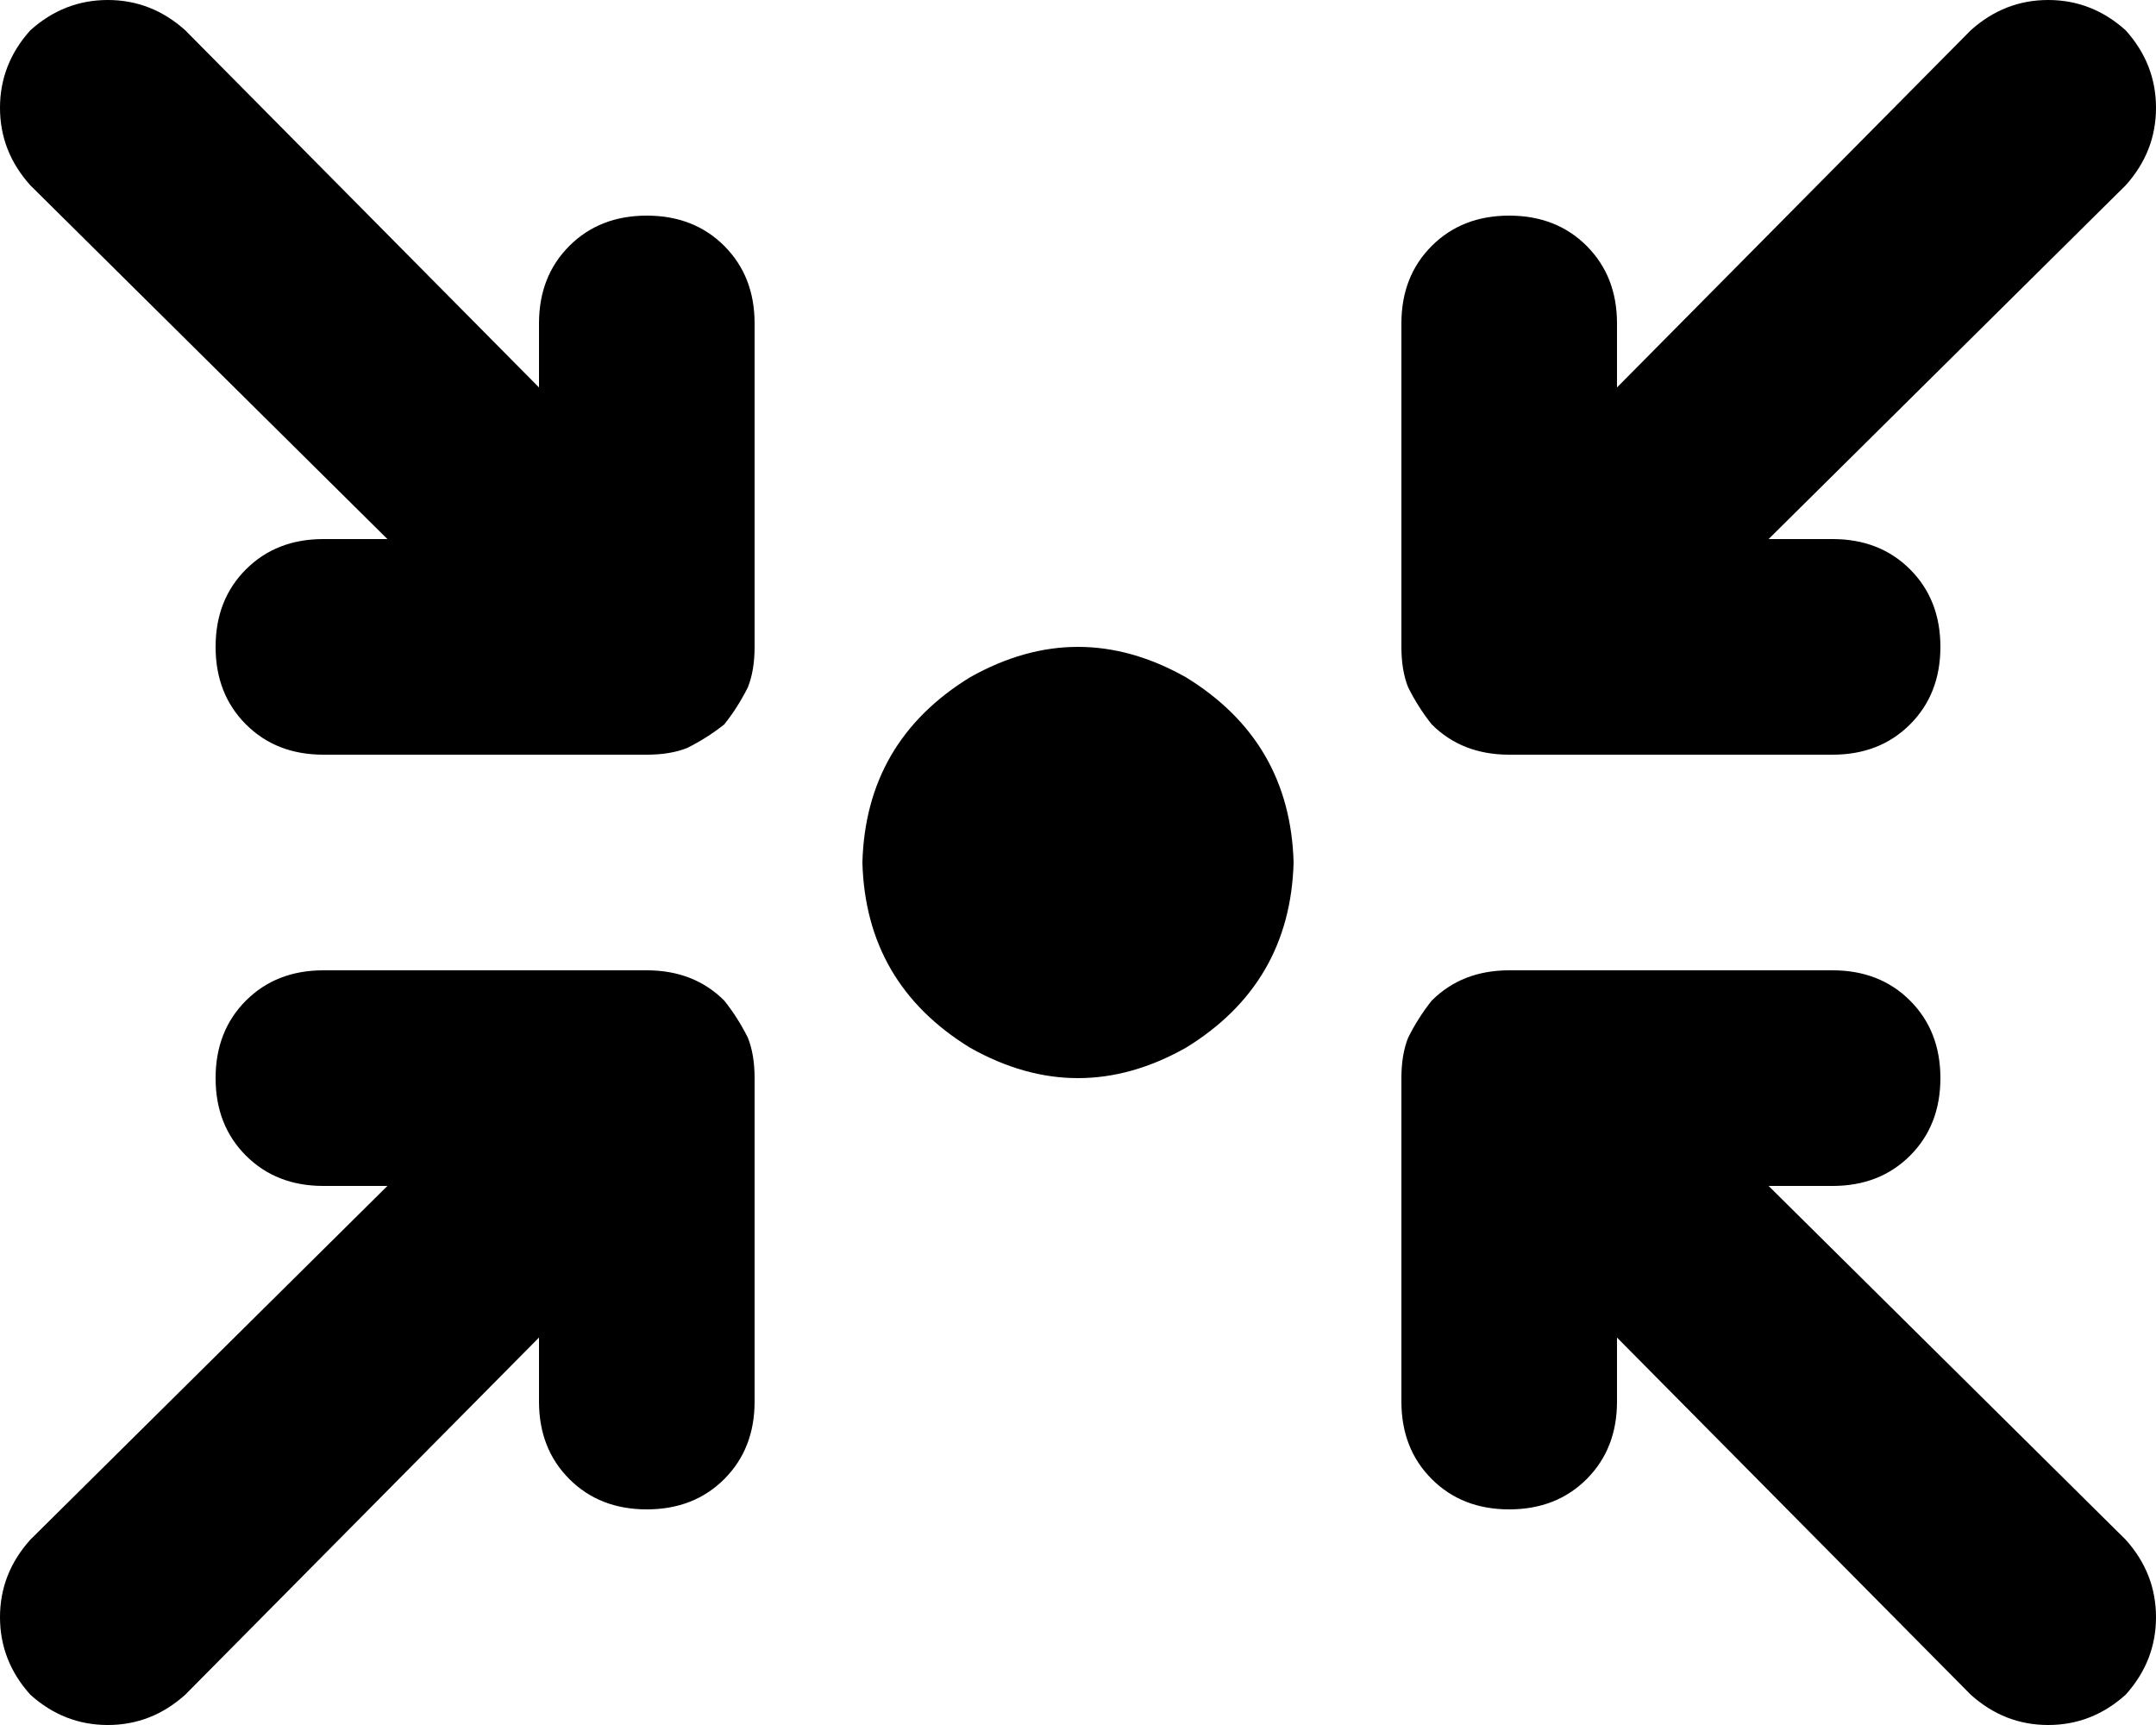 <svg xmlns="http://www.w3.org/2000/svg" viewBox="0 0 640 512">
  <path d="M 9 9 Q 19 0 32 0 L 32 0 L 32 0 Q 45 0 55 9 L 160 115 L 160 115 L 160 96 L 160 96 Q 160 82 169 73 Q 178 64 192 64 Q 206 64 215 73 Q 224 82 224 96 L 224 192 L 224 192 Q 224 199 222 204 Q 219 210 215 215 L 215 215 L 215 215 Q 210 219 204 222 Q 199 224 192 224 L 96 224 L 96 224 Q 82 224 73 215 Q 64 206 64 192 Q 64 178 73 169 Q 82 160 96 160 L 115 160 L 115 160 L 9 55 L 9 55 Q 0 45 0 32 Q 0 19 9 9 L 9 9 Z M 256 256 Q 257 220 288 201 Q 320 183 352 201 Q 383 220 384 256 Q 383 292 352 311 Q 320 329 288 311 Q 257 292 256 256 L 256 256 Z M 115 352 L 96 352 L 115 352 L 96 352 Q 82 352 73 343 Q 64 334 64 320 Q 64 306 73 297 Q 82 288 96 288 L 192 288 L 192 288 Q 192 288 192 288 Q 192 288 192 288 L 192 288 L 192 288 Q 206 288 215 297 L 215 297 L 215 297 Q 219 302 222 308 Q 224 313 224 320 L 224 416 L 224 416 Q 224 430 215 439 Q 206 448 192 448 Q 178 448 169 439 Q 160 430 160 416 L 160 397 L 160 397 L 55 503 L 55 503 Q 45 512 32 512 Q 19 512 9 503 Q 0 493 0 480 Q 0 467 9 457 L 115 352 L 115 352 Z M 416 96 Q 416 82 425 73 L 425 73 L 425 73 Q 434 64 448 64 Q 462 64 471 73 Q 480 82 480 96 L 480 115 L 480 115 L 585 9 L 585 9 Q 595 0 608 0 Q 621 0 631 9 Q 640 19 640 32 Q 640 45 631 55 L 525 160 L 525 160 L 544 160 L 544 160 Q 558 160 567 169 Q 576 178 576 192 Q 576 206 567 215 Q 558 224 544 224 L 448 224 L 448 224 Q 434 224 425 215 L 425 215 L 425 215 Q 421 210 418 204 Q 416 199 416 192 L 416 192 L 416 192 Q 416 192 416 192 Q 416 192 416 192 L 416 96 L 416 96 Z M 525 352 L 631 457 L 525 352 L 631 457 Q 640 467 640 480 Q 640 493 631 503 Q 621 512 608 512 Q 595 512 585 503 L 480 397 L 480 397 L 480 416 L 480 416 Q 480 430 471 439 Q 462 448 448 448 Q 434 448 425 439 Q 416 430 416 416 L 416 320 L 416 320 Q 416 320 416 320 Q 416 320 416 320 L 416 320 L 416 320 Q 416 313 418 308 Q 421 302 425 297 Q 434 288 448 288 L 448 288 L 448 288 Q 448 288 448 288 L 544 288 L 544 288 Q 558 288 567 297 Q 576 306 576 320 Q 576 334 567 343 Q 558 352 544 352 L 525 352 L 525 352 Z" />
</svg>